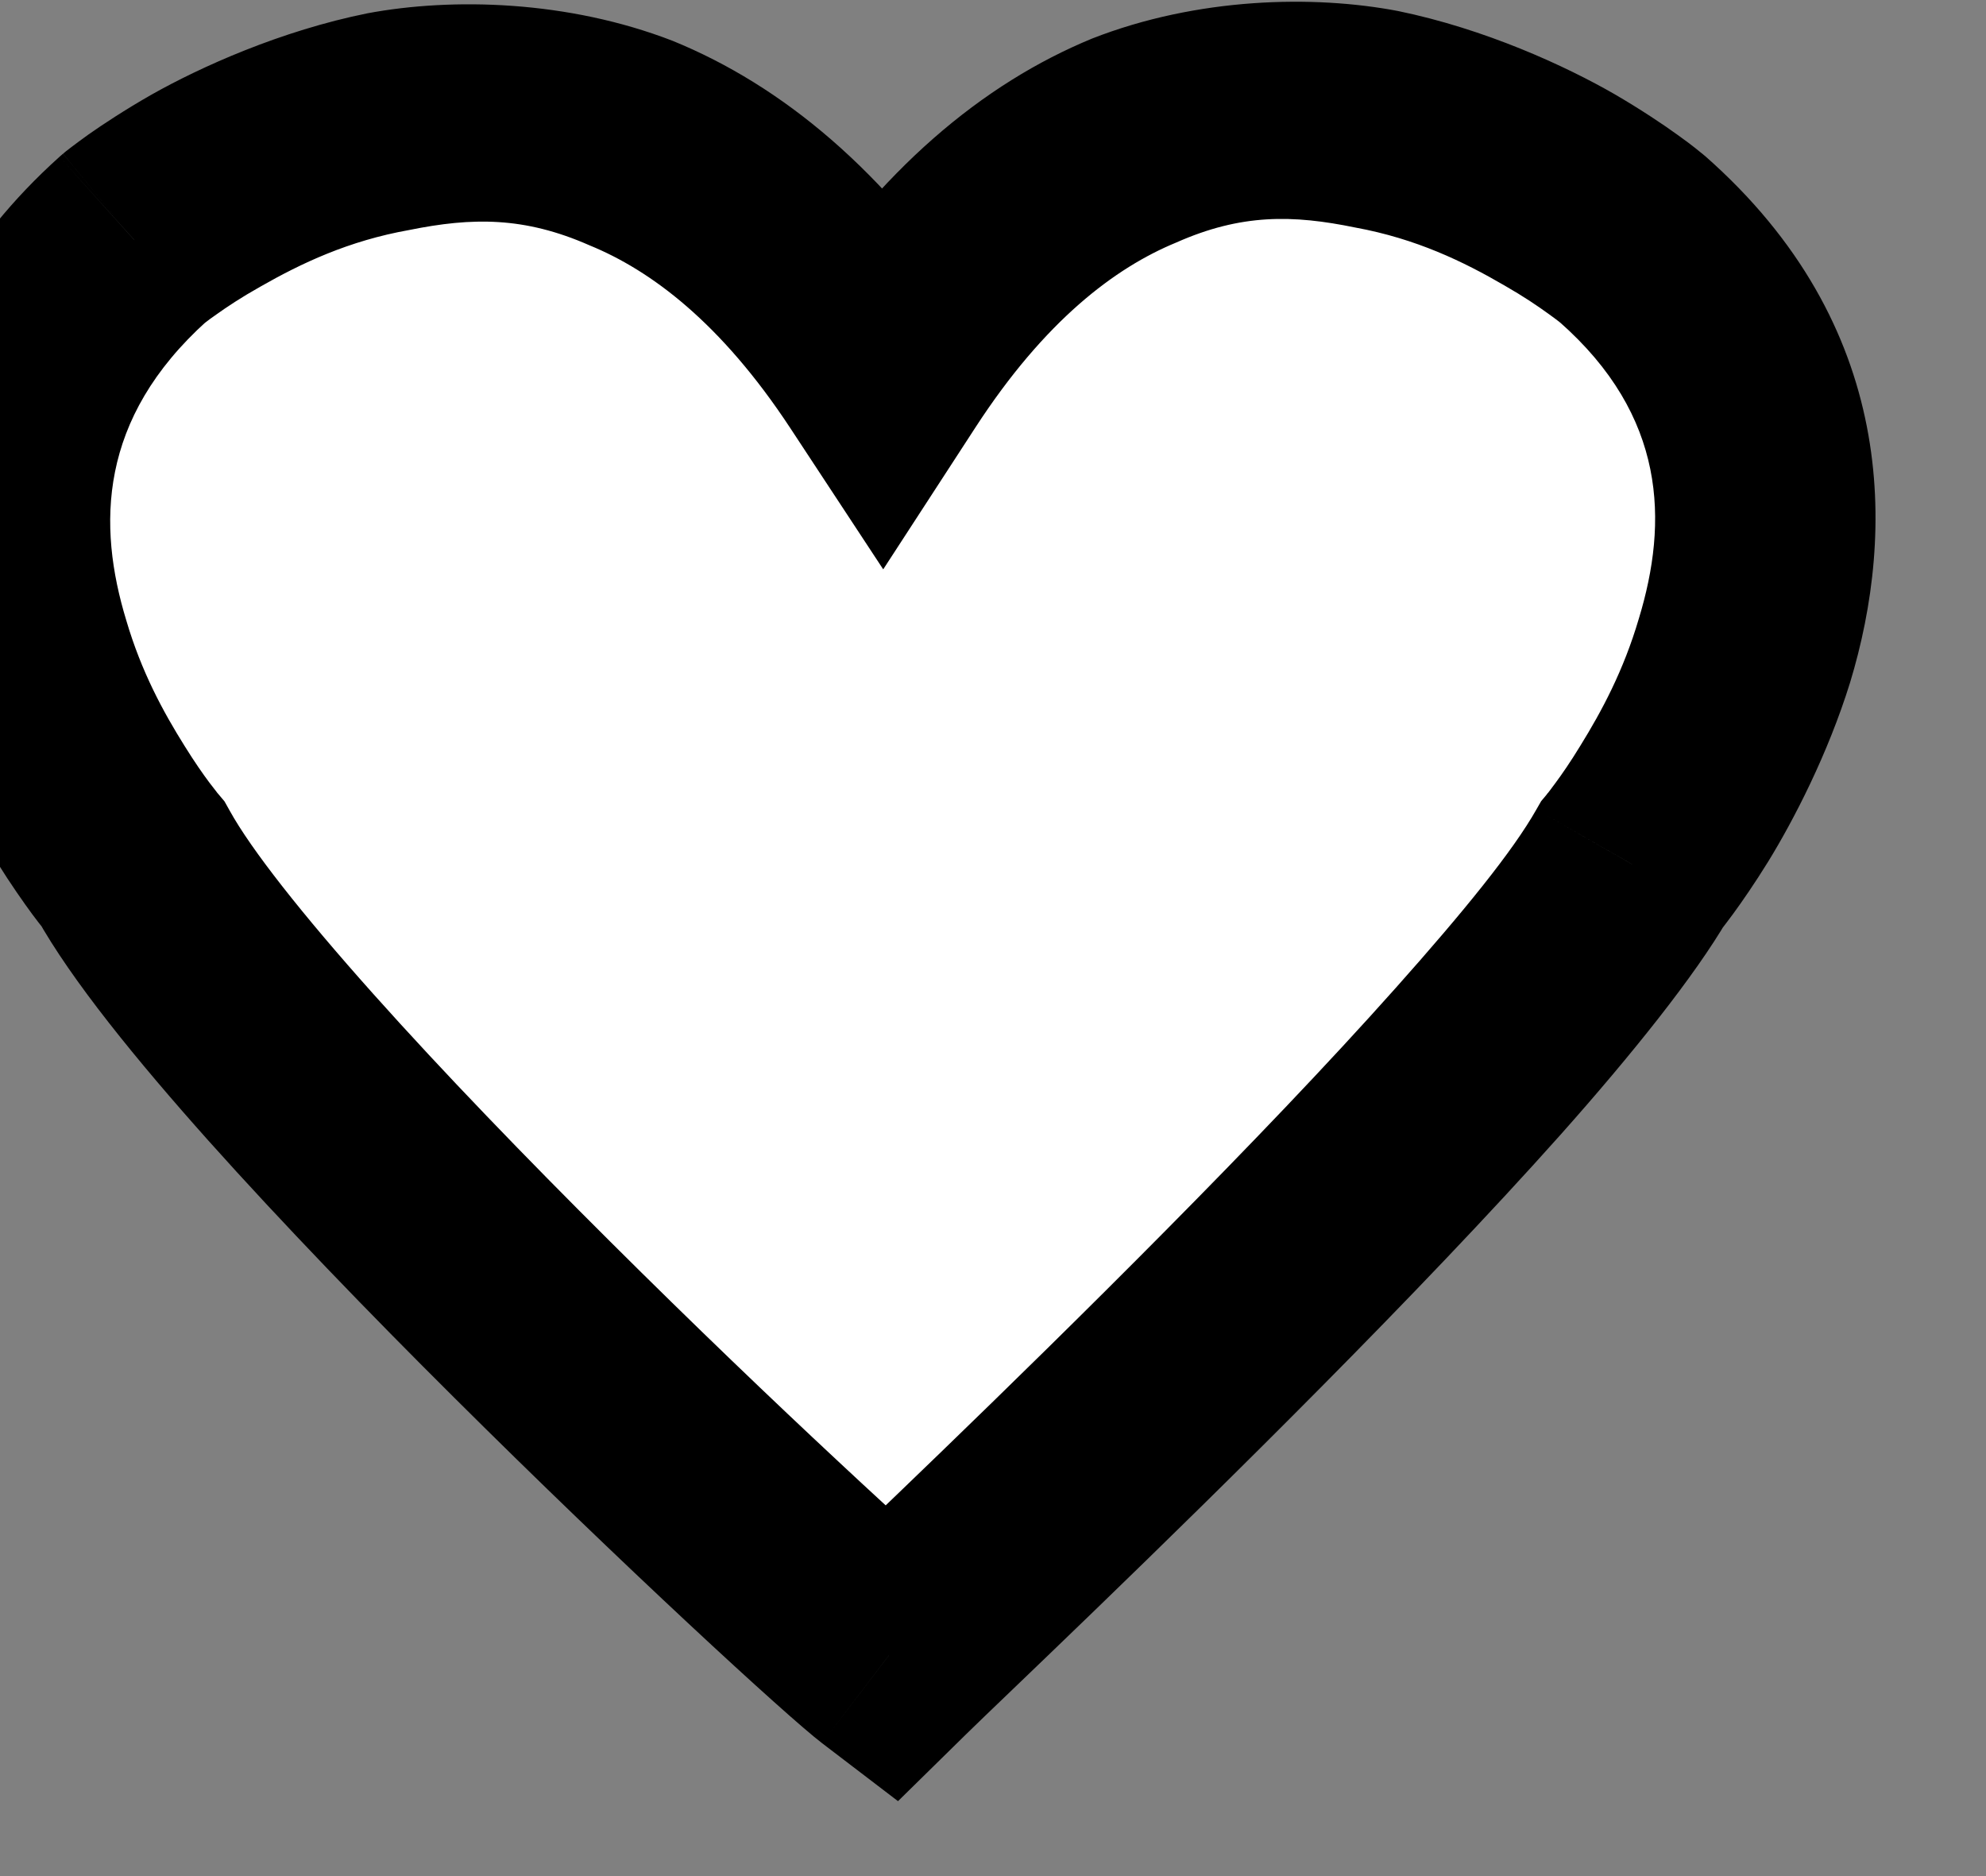 <svg width="18" height="17" viewBox="0 -1 18 17" version="1.1" xmlns="http://www.w3.org/2000/svg" xmlns:xlink="http://www.w3.org/1999/xlink">
<rect x="0" y="-1" width="18" height="17" fill="#808080" stroke="none"/>
<title>like</title>

<g id="ic-like-btn">

<path id="" fill="#fff" d="M 14.793 6.832C 14.793 6.832 17.509 3.554 14.793 1.164C 14.793 1.164 10.887 -2.114 8 2.331C 5.113 -2.058 1.208 1.164 1.208 1.164C -1.509 3.609 1.208 6.832 1.208 6.832C 2.226 8.666 7.547 13.611 8.057 14C 8.679 13.389 13.774 8.61 14.793 6.832Z"/>
<path id="" d="M 14.793 6.832L 14.023 6.194L 13.968 6.26L 13.925 6.335L 14.793 6.832ZM 14.793 1.164L 15.453 0.413L 15.444 0.406L 15.435 0.398L 14.793 1.164ZM 8 2.331L 7.164 2.881L 8.005 4.159L 8.839 2.876L 8 2.331ZM 1.208 1.164L 0.571 0.393L 0.555 0.407L 0.539 0.421L 1.208 1.164ZM 1.208 6.832L 2.082 6.346L 2.035 6.262L 1.972 6.187L 1.208 6.832ZM 8.057 14L 7.45 14.795L 8.139 15.321L 8.757 14.714L 8.057 14ZM 14.793 6.832C 15.562 7.47 15.563 7.47 15.563 7.469C 15.563 7.469 15.563 7.469 15.564 7.469C 15.564 7.468 15.565 7.468 15.565 7.467C 15.566 7.466 15.567 7.464 15.569 7.463C 15.571 7.46 15.575 7.455 15.579 7.45C 15.585 7.442 15.597 7.427 15.61 7.411C 15.632 7.382 15.67 7.333 15.711 7.277C 15.787 7.173 15.905 7.003 16.026 6.807C 16.256 6.433 16.567 5.833 16.768 5.185C 17.182 3.823 17.197 1.947 15.453 0.413L 14.132 1.915C 15.105 2.771 15.12 3.729 14.854 4.604C 14.716 5.074 14.518 5.443 14.323 5.758C 14.232 5.907 14.159 6.012 14.097 6.096C 14.069 6.134 14.051 6.158 14.035 6.179C 14.028 6.187 14.025 6.191 14.021 6.195C 14.021 6.196 14.02 6.197 14.02 6.197C 14.02 6.197 14.021 6.196 14.021 6.196C 14.021 6.196 14.022 6.195 14.022 6.195C 14.022 6.195 14.022 6.195 14.022 6.195C 14.022 6.194 14.023 6.194 14.793 6.832ZM 14.793 1.164C 15.435 0.398 15.435 0.398 15.435 0.398C 15.434 0.398 15.434 0.397 15.434 0.397C 15.433 0.397 15.432 0.396 15.431 0.395C 15.431 0.394 15.428 0.392 15.426 0.391C 15.423 0.388 15.417 0.383 15.411 0.379C 15.402 0.371 15.383 0.356 15.364 0.341C 15.33 0.314 15.271 0.269 15.203 0.221C 15.079 0.131 14.873 -0.007 14.638 -0.144C 14.189 -0.403 13.459 -0.738 12.672 -0.9C 11.903 -1.047 10.853 -1.024 9.899 -0.651C 8.905 -0.242 7.972 0.538 7.161 1.787L 8.839 2.876C 9.471 1.902 10.109 1.425 10.66 1.198C 11.25 0.936 11.717 0.945 12.285 1.062C 12.836 1.163 13.263 1.37 13.636 1.587C 13.812 1.688 13.934 1.771 14.035 1.844C 14.08 1.876 14.107 1.897 14.132 1.916C 14.142 1.924 14.146 1.927 14.151 1.932C 14.153 1.933 14.154 1.934 14.153 1.933C 14.153 1.933 14.152 1.932 14.152 1.932C 14.152 1.933 14.151 1.931 14.151 1.931C 14.151 1.931 14.15 1.931 14.15 1.931C 14.15 1.931 14.149 1.93 14.793 1.164ZM 8.836 1.782C 8.023 0.547 7.09 -0.224 6.099 -0.629C 5.147 -0.998 4.101 -1.023 3.333 -0.88C 2.547 -0.722 1.818 -0.394 1.369 -0.14C 1.134 -0.006 0.928 0.13 0.803 0.218C 0.736 0.266 0.677 0.31 0.643 0.336C 0.623 0.351 0.605 0.366 0.595 0.373C 0.589 0.378 0.583 0.383 0.58 0.386C 0.578 0.387 0.576 0.389 0.575 0.39C 0.574 0.391 0.573 0.391 0.573 0.392C 0.573 0.392 0.572 0.392 0.572 0.392C 0.571 0.393 0.571 0.393 1.208 1.164C 1.844 1.936 1.844 1.936 1.843 1.936C 1.843 1.936 1.843 1.937 1.843 1.937C 1.843 1.937 1.841 1.938 1.842 1.938C 1.842 1.938 1.84 1.939 1.841 1.939C 1.84 1.939 1.841 1.938 1.842 1.937C 1.848 1.933 1.852 1.93 1.862 1.922C 1.886 1.903 1.913 1.883 1.959 1.851C 2.059 1.78 2.181 1.698 2.357 1.599C 2.73 1.386 3.158 1.182 3.71 1.084C 4.279 0.969 4.751 0.962 5.343 1.223C 5.896 1.449 6.533 1.921 7.164 2.881L 8.836 1.782ZM 0.539 0.421C -1.193 1.979 -1.184 3.846 -0.768 5.207C -0.565 5.853 -0.253 6.449 -0.023 6.819C 0.098 7.013 0.217 7.182 0.293 7.285C 0.334 7.34 0.372 7.389 0.395 7.417C 0.408 7.434 0.42 7.448 0.426 7.457C 0.43 7.461 0.435 7.467 0.437 7.469C 0.438 7.471 0.44 7.473 0.44 7.473C 0.441 7.474 0.442 7.475 0.442 7.475C 0.442 7.475 0.442 7.476 0.442 7.476C 0.443 7.476 0.443 7.477 1.208 6.832C 1.972 6.187 1.972 6.188 1.973 6.188C 1.973 6.188 1.973 6.188 1.973 6.189C 1.973 6.189 1.974 6.19 1.974 6.19C 1.974 6.189 1.975 6.191 1.975 6.19C 1.975 6.191 1.974 6.19 1.973 6.189C 1.97 6.185 1.967 6.181 1.961 6.173C 1.945 6.153 1.927 6.13 1.899 6.093C 1.837 6.01 1.765 5.907 1.674 5.761C 1.479 5.45 1.282 5.088 1.145 4.623C 0.882 3.761 0.891 2.795 1.876 1.908L 0.539 0.421ZM 0.333 7.318C 0.648 7.884 1.241 8.61 1.89 9.337C 2.554 10.079 3.35 10.903 4.118 11.666C 5.631 13.172 7.134 14.554 7.45 14.795L 8.663 13.205C 8.704 13.235 8.515 13.081 8.326 12.911C 8.133 12.739 7.887 12.513 7.597 12.242C 7.015 11.7 6.282 10.999 5.529 10.249C 4.775 9.499 4.018 8.717 3.382 8.005C 2.731 7.276 2.276 6.697 2.082 6.346L 0.333 7.318ZM 8.757 14.714C 9.061 14.415 10.495 13.063 11.986 11.557C 12.731 10.805 13.501 10.003 14.144 9.282C 14.791 8.555 15.363 7.841 15.66 7.329L 13.925 6.335C 13.712 6.712 13.265 7.262 12.651 7.951C 12.033 8.645 11.299 9.409 10.565 10.15C 9.099 11.631 7.675 12.974 7.356 13.286L 8.757 14.714Z"/>
</g>
</svg>